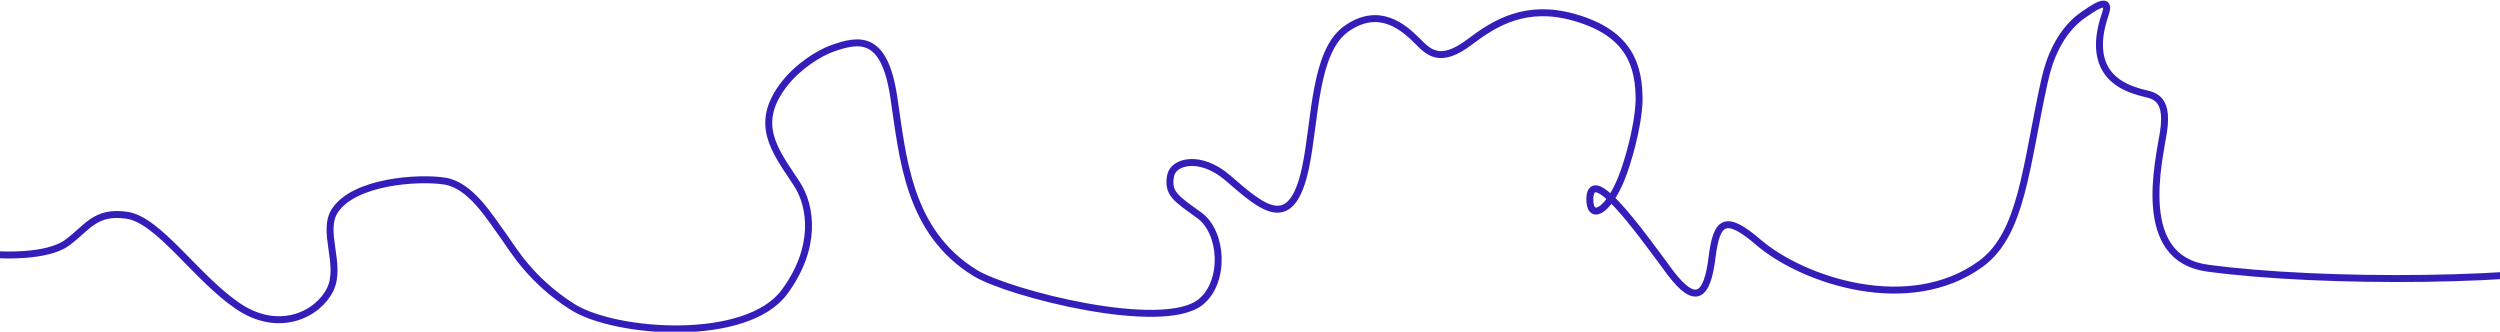 <?xml version="1.0" encoding="UTF-8" standalone="no"?>
<svg
   xmlns:dc="http://purl.org/dc/elements/1.1/"
   xmlns:cc="http://creativecommons.org/ns#"
   xmlns:rdf="http://www.w3.org/1999/02/22-rdf-syntax-ns#"
   xmlns:svg="http://www.w3.org/2000/svg"
   xmlns="http://www.w3.org/2000/svg"
   xmlns:sodipodi="http://sodipodi.sourceforge.net/DTD/sodipodi-0.dtd"
   xmlns:inkscape="http://www.inkscape.org/namespaces/inkscape"
   width="1150.513"
   height="152.637"
   version="1.1"
   id="svg6"
   sodipodi:docname="line2.svg"
   inkscape:version="0.92.4 (5da689c313, 2019-01-14)">
  <defs
     id="defs10" />
  <sodipodi:namedview
     pagecolor="#ffffff"
     bordercolor="#666666"
     borderopacity="1"
     objecttolerance="10"
     gridtolerance="10"
     guidetolerance="10"
     inkscape:pageopacity="0"
     inkscape:pageshadow="2"
     inkscape:window-width="1836"
     inkscape:window-height="1057"
     id="namedview8"
     showgrid="false"
     inkscape:zoom="3.5007691"
     inkscape:cx="1083.8933"
     inkscape:cy="47.859369"
     inkscape:window-x="76"
     inkscape:window-y="-8"
     inkscape:window-maximized="1"
     inkscape:current-layer="svg6" />
  <path
     d="m -0.334,117.253 c 0,0 21.806,1.345 31.193,-5.54 9.387,-6.884 12.909,-14.806 27.573,-12.646 14.663,2.16 31.751,28.637 50.915,41.707 19.166,13.069 37.186,3.733 42.63,-7.617 5.443,-11.349 -4.132,-26.685 2.148,-36.229 8.89,-13.512 38.438,-15.473 50.5,-13.597 12.062,1.875 20.739,16.628 27.538,25.941 3.63,4.974 11.997,19.776 31.36,31.986 19.68,12.411 80.064,16.796 97.514,-6.923 15.086,-20.506 12.411,-39.465 5.613,-49.83 -9.975,-15.211 -20.361,-27.498 -5.267,-46.393 6.22,-7.787 15.638,-13.666 21.385,-15.736 13.041,-4.701 24.224,-6.172 28.531,22.115 4.198,27.574 6.382,62.034 37.498,81.148 15.144,9.303 86.349,27.606 103.845,13.275 11.389,-9.329 10.106,-32.106 -0.794,-39.894 -10.901,-7.789 -14.638,-10.075 -13.124,-18.212 1.32,-6.63 13.783,-9.743 26.33,1.076 15.659,13.504 29.107,25.971 35.672,-4.359 4.724,-21.828 3.872,-53.777 18.992,-64.36 15.113,-10.58 26.428,-0.439 32.653,5.785 4.82,4.82 10.123,10.845 23.87,0.438 11.908,-9.015 26.108,-17.699 48.382,-11.35 25.636,7.308 29.732,22.57 29.7,38.198 -0.408,12.404 -5.3,28.8 -8.085,35.731 -6.48,16.122 -15.043,19.91 -14.583,8.906 1.158,-14.17 20.592,12.217 37.067,34.69 11.617,15.242 16.935,11.055 19.177,-7.125 2.075,-16.823 6.059,-20.065 21.34,-6.935 20.343,17.477 69.35,34.068 102.458,9.843 19.03,-13.924 20.551,-45.165 29.29,-84.509 5.093,-22.926 17.102,-29.53 19.694,-31.31 1.619,-1.112 5.575,-3.86 7.586,-3.637 1.206,0.134 1.713,1.338 0.593,4.606 -9.901,28.91 10.399,34.142 15.614,35.822 5.215,1.679 13.893,0.757 11.156,18.469 -2.125,13.75 -13.163,58.128 20.25,62.605 52.899,7.183 151.562,6.446 187.333,-3.218"
     id="path2"
     inkscape:connector-curvature="0"
     style="vector-effect:non-scaling-stroke;fill:none;stroke:#341eba;stroke-width:3.2;stroke-linecap:round"
     sodipodi:nodetypes="cccccccccccccccszcccccccccccccccccccccc" />
</svg>
